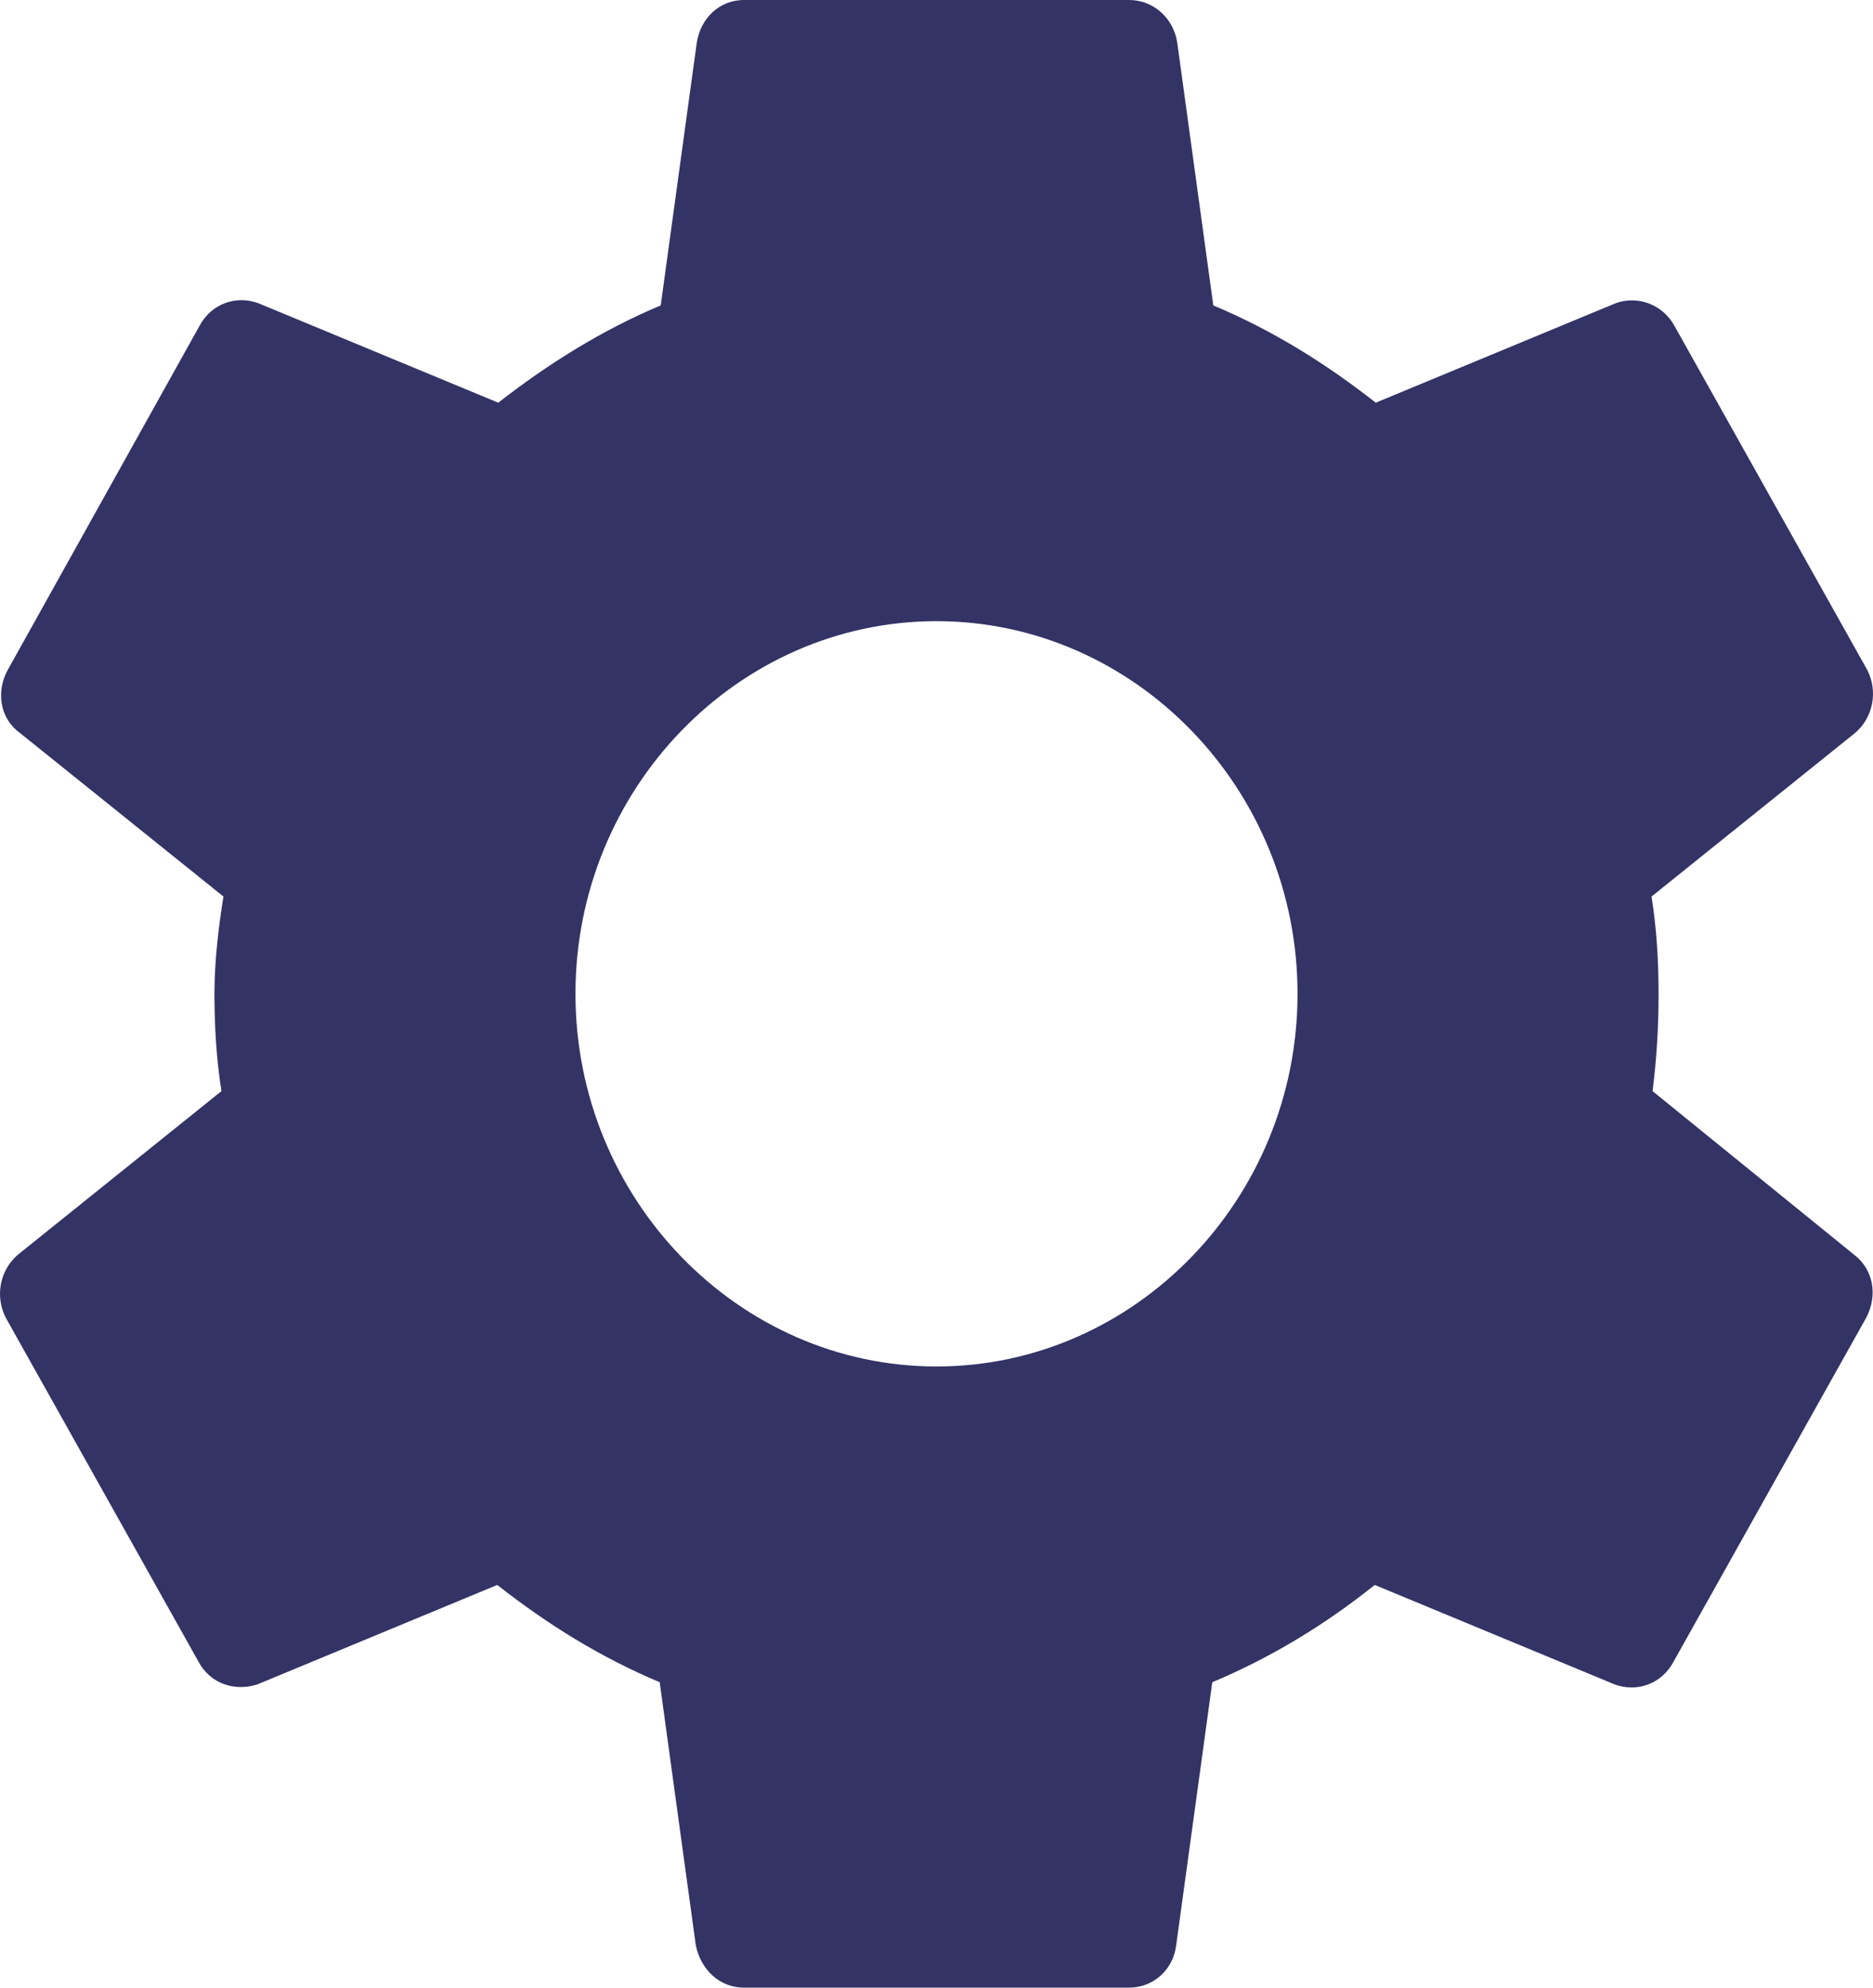 <svg width="33" height="35" viewBox="0 0 33 35" fill="none" xmlns="http://www.w3.org/2000/svg">
<path d="M29.116 19.213C29.186 18.667 29.222 18.102 29.222 17.5C29.222 16.917 29.186 16.333 29.098 15.787L32.685 12.906C32.839 12.775 32.945 12.592 32.984 12.389C33.022 12.187 32.992 11.976 32.897 11.794L29.504 5.742C29.405 5.559 29.245 5.418 29.054 5.345C28.863 5.272 28.654 5.27 28.462 5.341L24.239 7.091C23.356 6.398 22.419 5.815 21.377 5.378L20.741 0.747C20.709 0.539 20.607 0.349 20.451 0.211C20.295 0.074 20.097 -0.001 19.892 5.3838e-06H13.107C12.684 5.3838e-06 12.348 0.31 12.277 0.747L11.641 5.378C10.598 5.815 9.644 6.417 8.779 7.091L4.556 5.341C4.167 5.195 3.725 5.341 3.513 5.742L0.138 11.794C-0.074 12.177 -0.003 12.651 0.35 12.906L3.937 15.787C3.849 16.333 3.778 16.935 3.778 17.5C3.778 18.065 3.814 18.667 3.902 19.213L0.315 22.094C0.161 22.225 0.055 22.408 0.016 22.611C-0.022 22.813 0.008 23.024 0.103 23.206L3.496 29.258C3.708 29.659 4.149 29.787 4.538 29.659L8.761 27.909C9.644 28.602 10.581 29.185 11.623 29.622L12.259 34.253C12.348 34.69 12.684 35 13.107 35H19.892C20.317 35 20.67 34.69 20.723 34.253L21.359 29.622C22.401 29.185 23.356 28.602 24.221 27.909L28.444 29.659C28.833 29.805 29.275 29.659 29.487 29.258L32.879 23.206C33.091 22.805 33.003 22.349 32.667 22.094L29.116 19.213ZM16.5 24.062C13.002 24.062 10.139 21.109 10.139 17.5C10.139 13.891 13.002 10.938 16.5 10.938C19.998 10.938 22.861 13.891 22.861 17.5C22.861 21.109 19.998 24.062 16.5 24.062Z" fill="#333366"/>
</svg>
